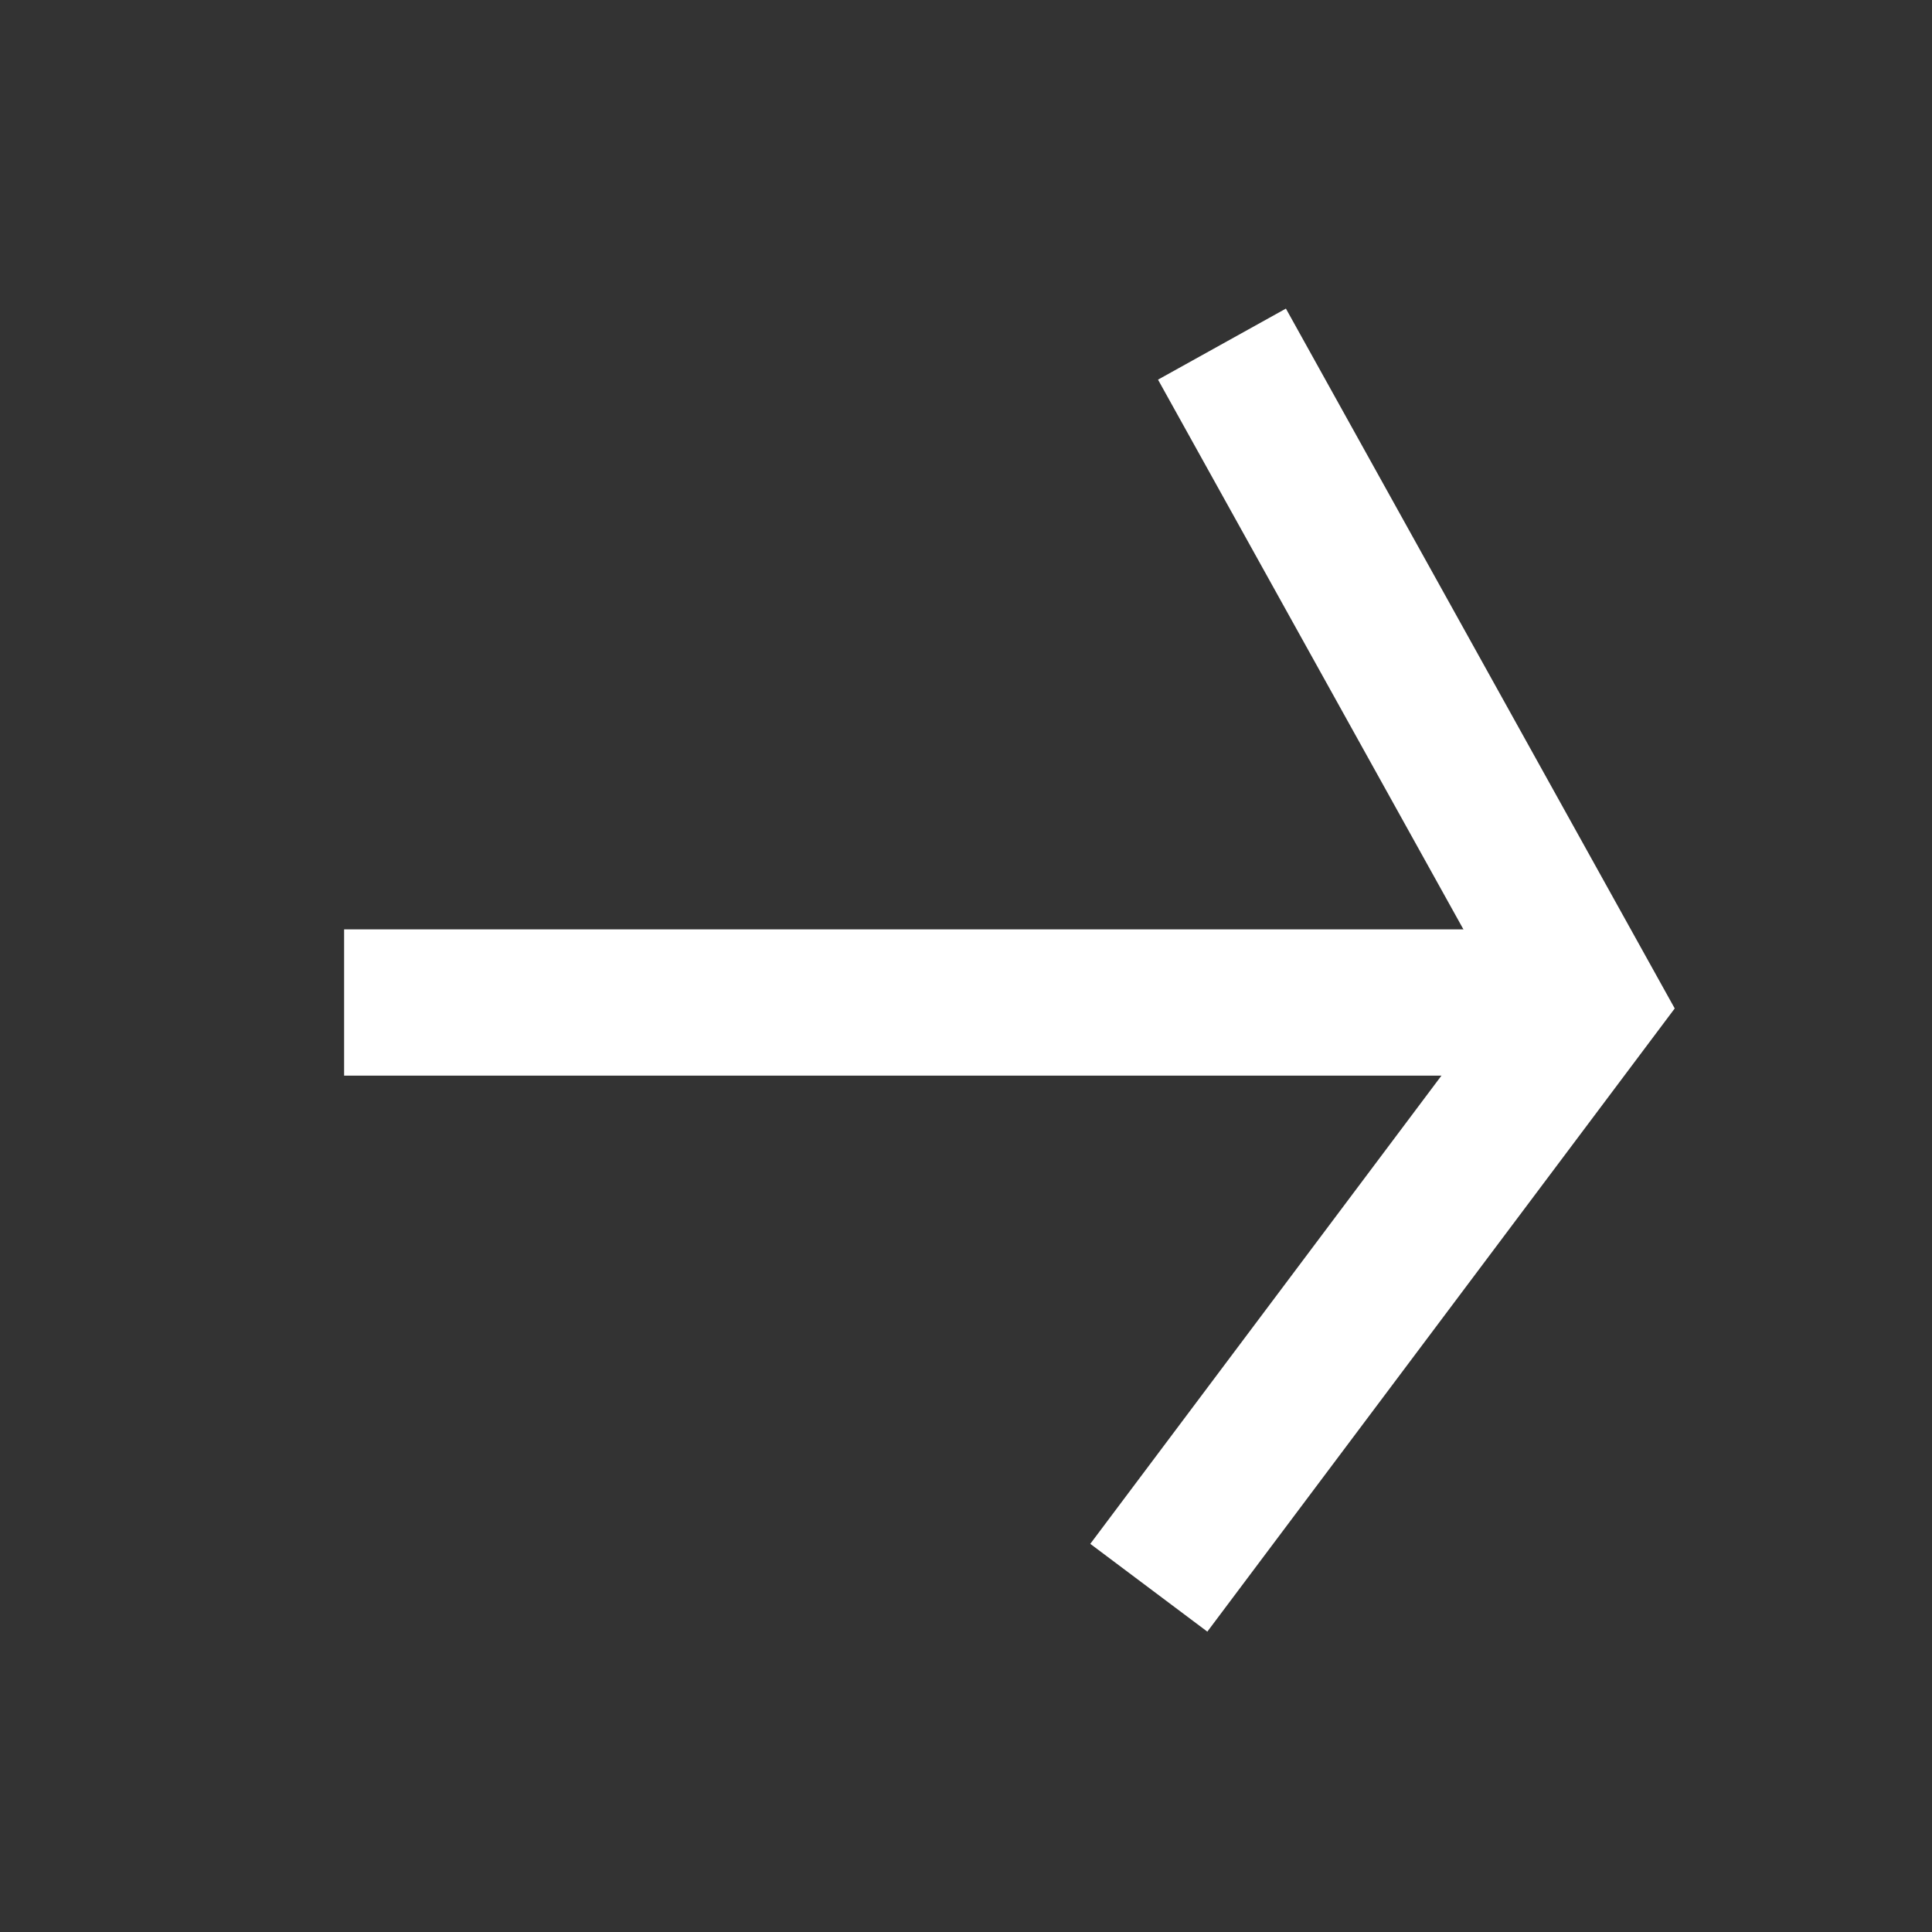 <?xml version="1.0" encoding="utf-8"?>
<svg version="1.1" xmlns="http://www.w3.org/2000/svg" xmlns:xlink="http://www.w3.org/1999/xlink" height="13.205" width="13.205">
  <rect width="100%" height="100%" fill="#333333" stroke="none"/>
  <defs>
    <path id="path-1" opacity="1" fill-rule="evenodd" d="M2.352,6.352 L10.852,6.352 "/>
    <path id="path-2" opacity="1" fill-rule="evenodd" d="M5.352,2.352 L2.352,6.352 L4.852,10.852 "/>
  </defs>
  <g transform="translate(6.602, 6.602) rotate(180) translate(-6.602, -6.602)" opacity="1">
    <g opacity="1">
      <use xlink:href="#path-1" fill-opacity="0" stroke="rgb(255,255,255)" stroke-opacity="1" stroke-width="1"/>
    </g>
    <g opacity="1">
      <use xlink:href="#path-2" fill-opacity="0" stroke="rgb(255,255,255)" stroke-opacity="1" stroke-width="1"/>
    </g>
  </g>
</svg>